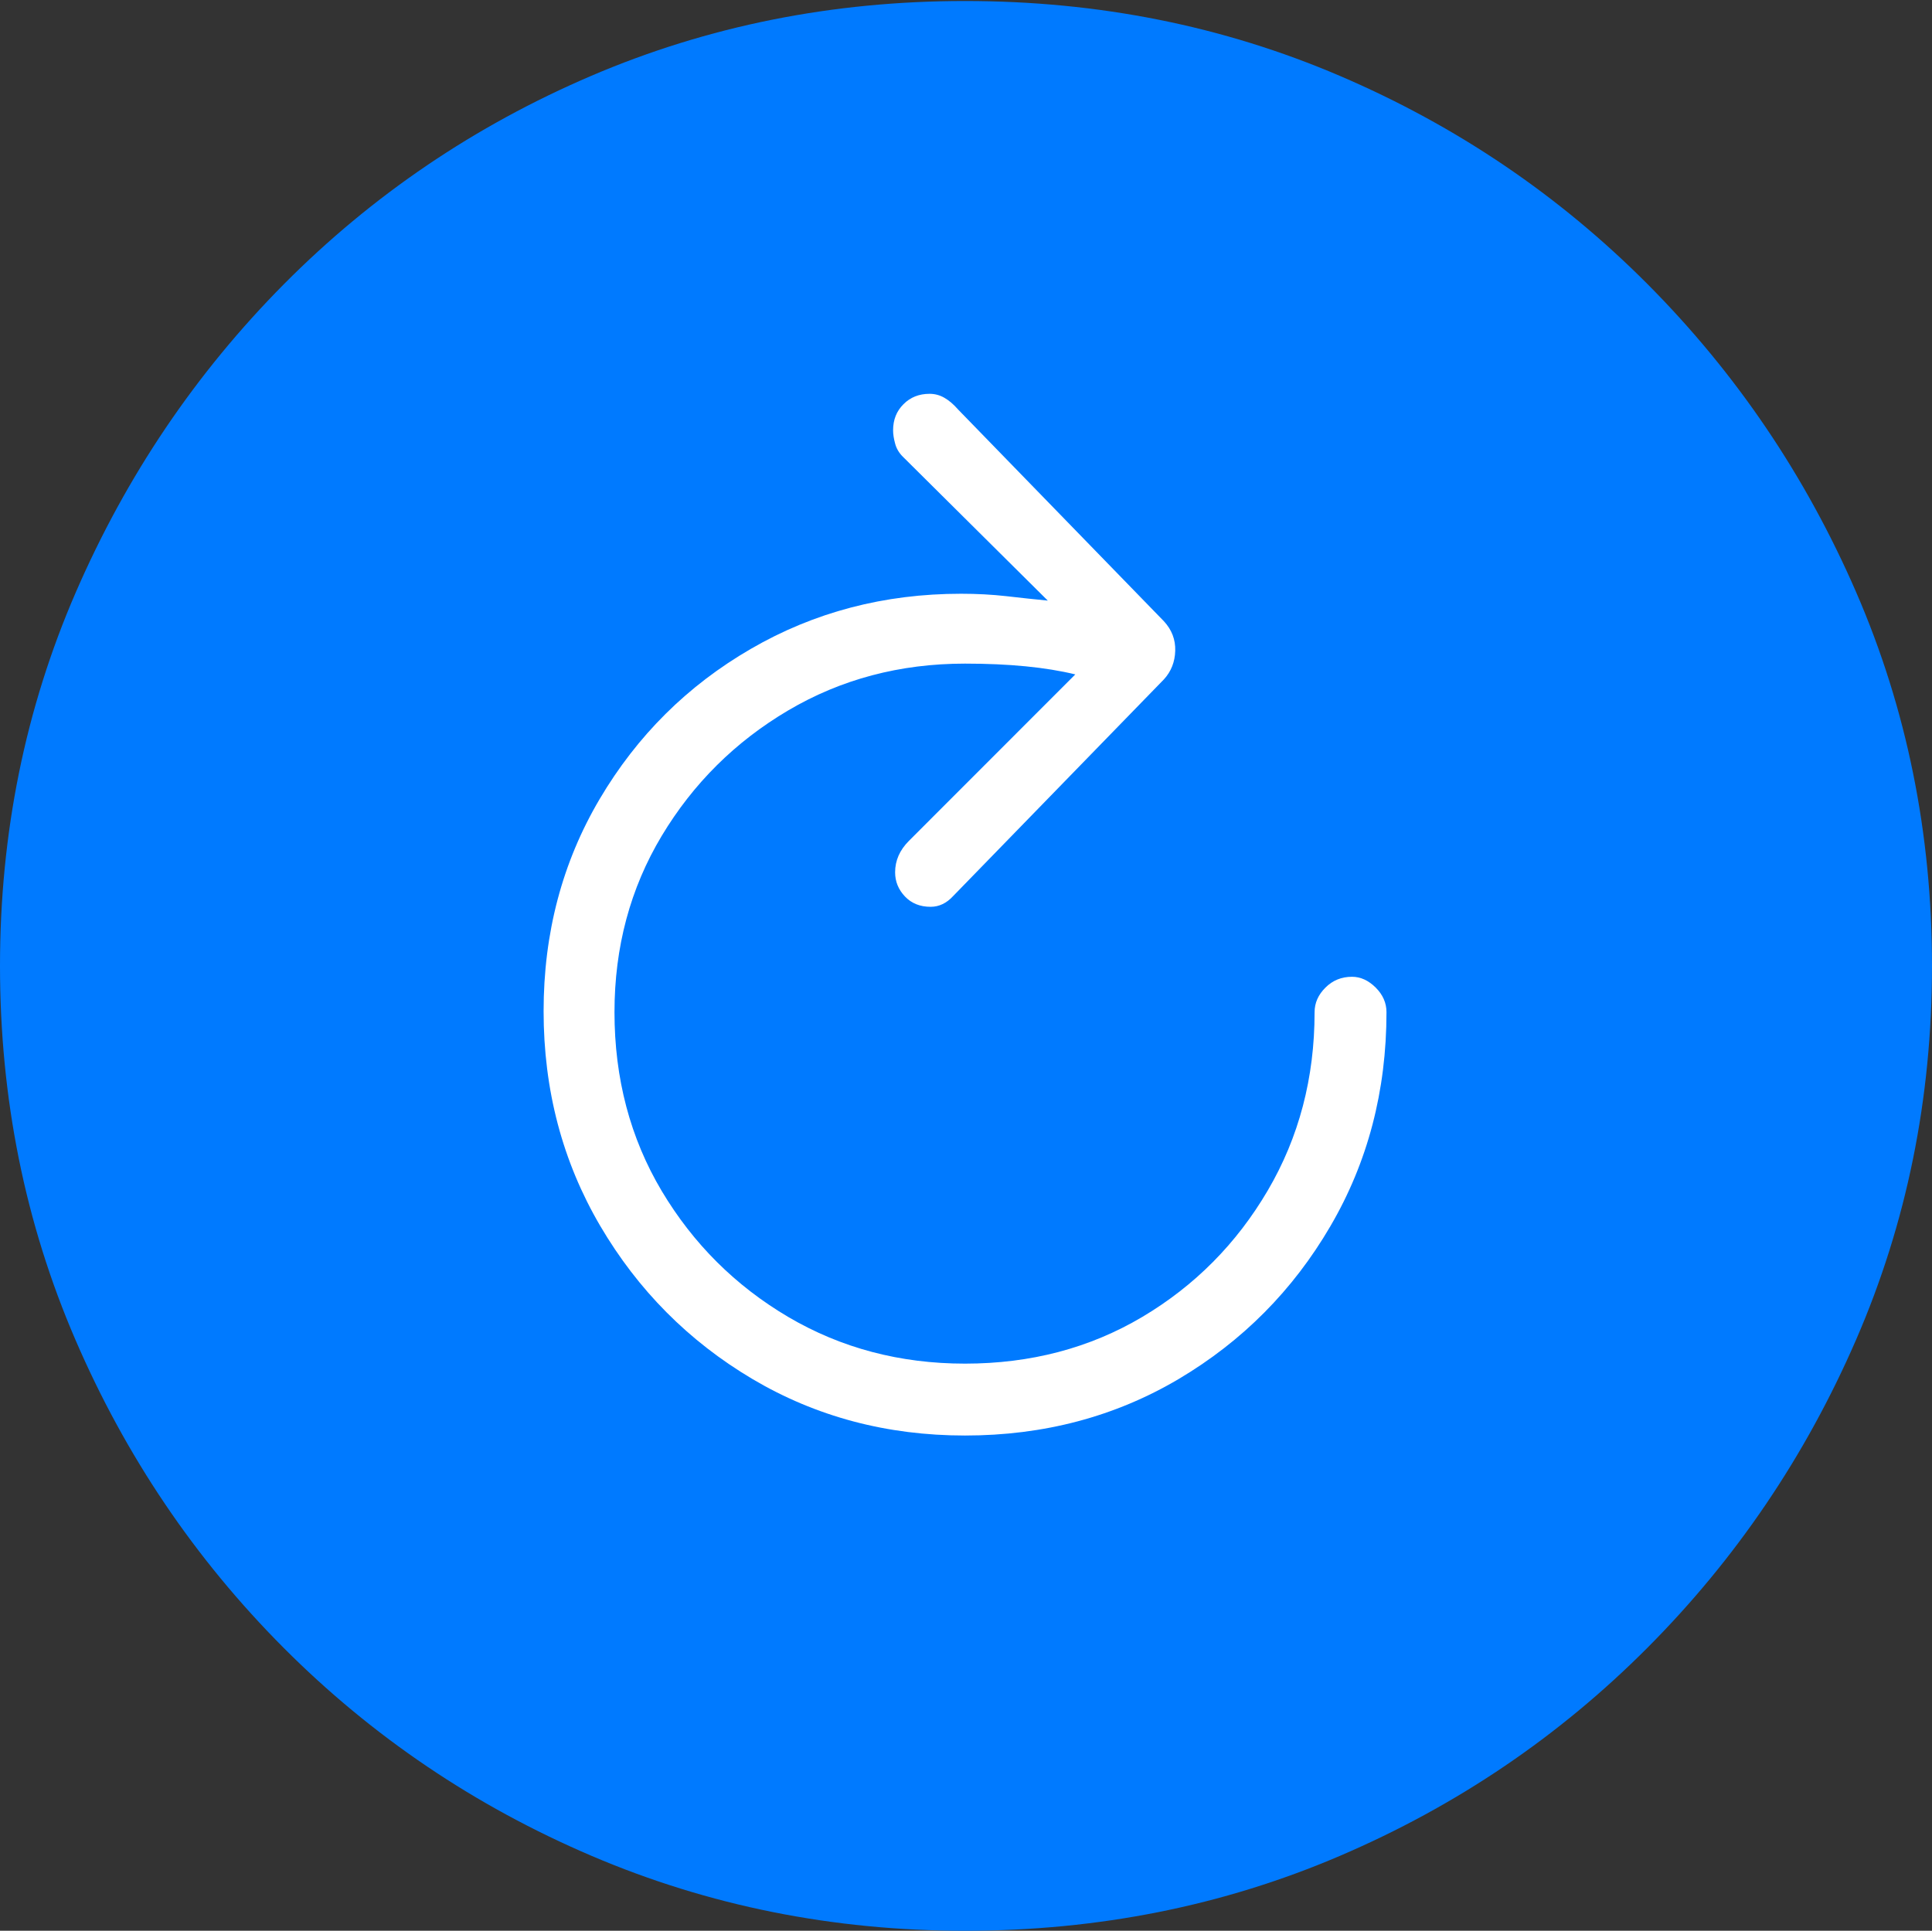 <?xml version="1.0" encoding="UTF-8"?>
<!--Generator: Apple Native CoreSVG 175-->
<!DOCTYPE svg
PUBLIC "-//W3C//DTD SVG 1.1//EN"
       "http://www.w3.org/Graphics/SVG/1.1/DTD/svg11.dtd">
<svg version="1.1" xmlns="http://www.w3.org/2000/svg" xmlns:xlink="http://www.w3.org/1999/xlink" width="19.16" height="19.15">
 <rect width="100%" height="100%" fill="#333333" stroke="none"/>
 <g>
  <rect height="19.15" opacity="0" width="19.16" x="0" y="0"/>
  <path d="M9.57 19.15Q11.553 19.15 13.286 18.408Q15.02 17.666 16.338 16.343Q17.656 15.02 18.408 13.286Q19.16 11.553 19.16 9.58Q19.16 7.607 18.408 5.874Q17.656 4.141 16.338 2.817Q15.02 1.494 13.286 0.752Q11.553 0.01 9.57 0.01Q7.598 0.01 5.864 0.752Q4.131 1.494 2.817 2.817Q1.504 4.141 0.752 5.874Q0 7.607 0 9.58Q0 11.553 0.747 13.286Q1.494 15.02 2.812 16.343Q4.131 17.666 5.869 18.408Q7.607 19.15 9.57 19.15Z" fill="#007aff"/>
  <path d="M5.391 10.029Q5.391 8.867 5.947 7.925Q6.504 6.982 7.446 6.436Q8.389 5.889 9.531 5.889Q9.766 5.889 9.98 5.913Q10.195 5.938 10.391 5.957L8.955 4.531Q8.896 4.473 8.877 4.399Q8.857 4.326 8.857 4.268Q8.857 4.111 8.96 4.009Q9.062 3.906 9.219 3.906Q9.297 3.906 9.365 3.945Q9.434 3.984 9.502 4.062L11.543 6.162Q11.66 6.289 11.655 6.455Q11.65 6.621 11.543 6.738L9.453 8.887Q9.355 8.994 9.229 8.994Q9.072 8.994 8.975 8.892Q8.877 8.789 8.877 8.652Q8.877 8.477 9.014 8.34L10.664 6.689Q10.225 6.582 9.57 6.582Q8.604 6.582 7.817 7.046Q7.031 7.51 6.562 8.291Q6.094 9.072 6.094 10.039Q6.094 11.025 6.562 11.812Q7.031 12.598 7.817 13.062Q8.604 13.525 9.57 13.525Q10.547 13.525 11.328 13.062Q12.109 12.598 12.573 11.807Q13.037 11.016 13.037 10.039Q13.037 9.902 13.145 9.795Q13.252 9.688 13.408 9.688Q13.535 9.688 13.643 9.795Q13.75 9.902 13.75 10.039Q13.75 11.211 13.193 12.163Q12.637 13.115 11.69 13.677Q10.742 14.238 9.57 14.238Q8.408 14.238 7.461 13.677Q6.514 13.115 5.952 12.158Q5.391 11.201 5.391 10.029Z" fill="#ffffff"/>
 </g>
</svg>
